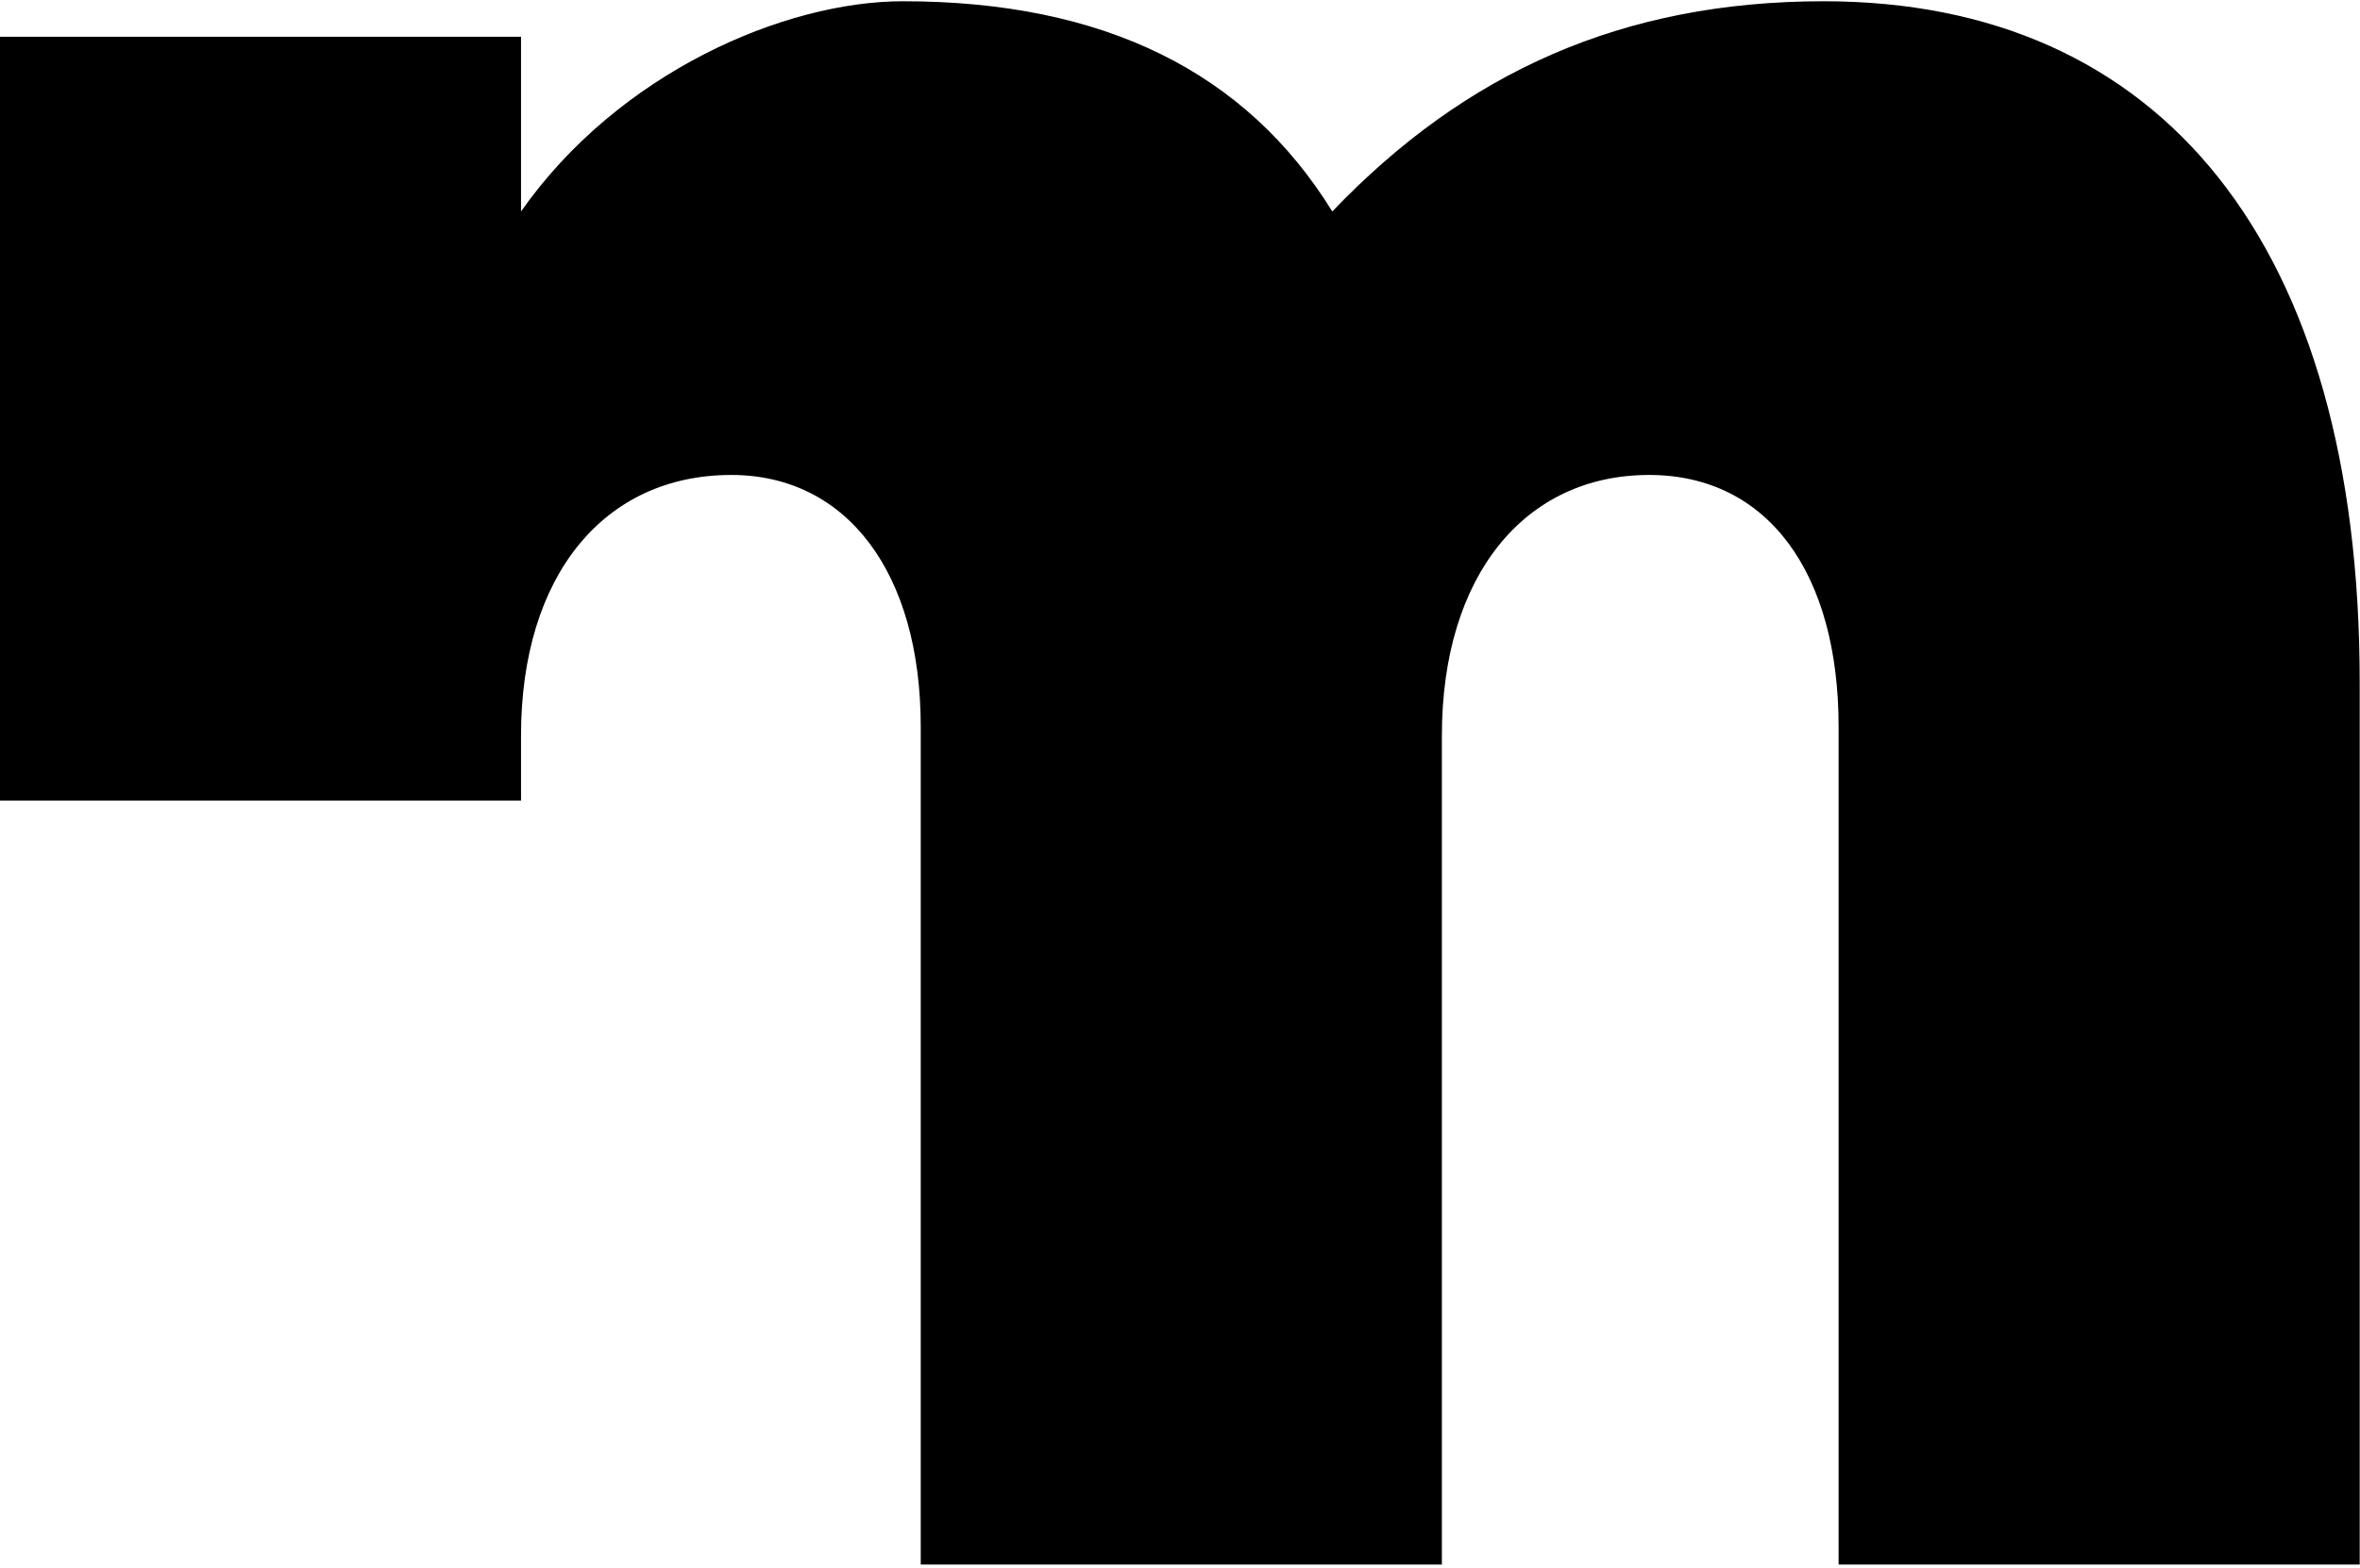 <svg width="617" height="410" viewBox="0 0 617 410" fill="none" xmlns="http://www.w3.org/2000/svg">
<path d="M476.812 0.328C424.171 0.328 383.14 18.906 348.312 55.281C325.859 18.906 288.718 0.328 236.078 0.328C205.125 0.328 161.765 18.906 136.218 55.281V9.609H0V209.312H136.218V192.297C136.218 150.484 157.89 124.172 191.187 124.172C221.375 124.172 240.718 149.719 240.718 189.984V409.031H376.968V192.297C376.968 150.484 398.624 124.172 431.14 124.172C462.109 124.172 480.687 149.719 480.687 189.984V409.031H616.921V178.344C616.921 63.797 565.046 0.328 476.812 0.328Z" fill="black"/>
</svg>
